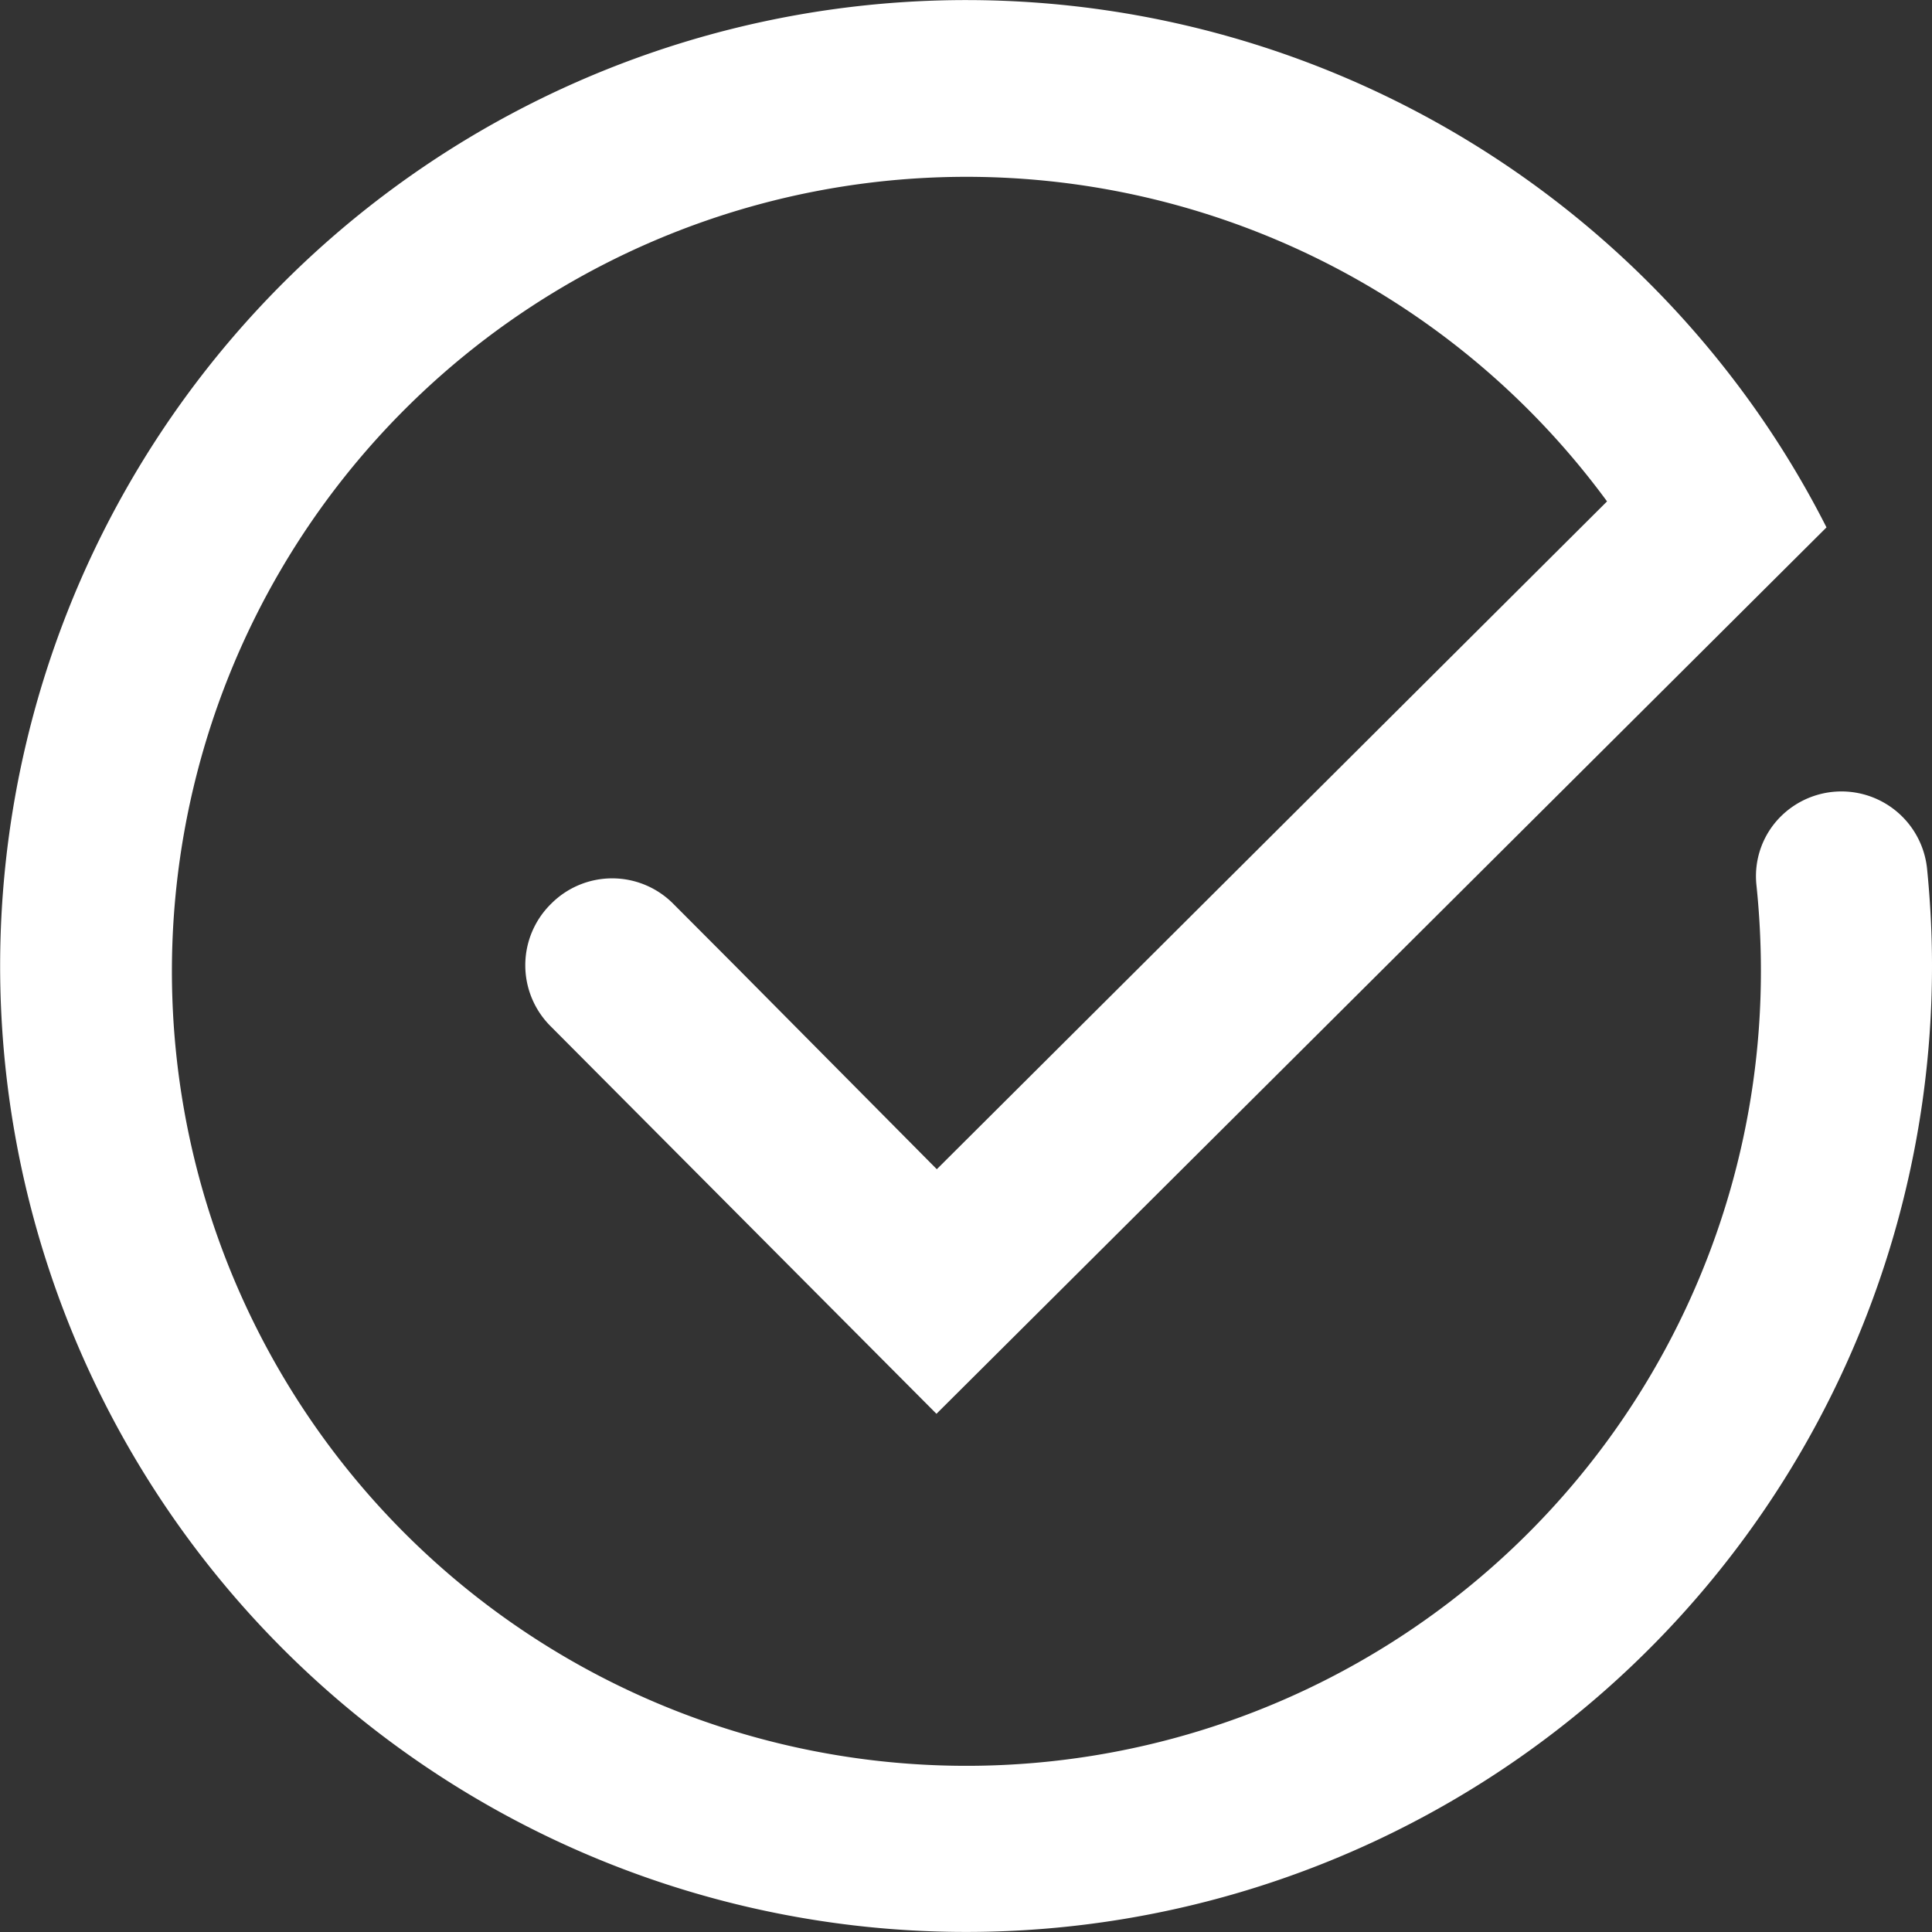 <svg xmlns="http://www.w3.org/2000/svg" width="112.248" height="112.249" viewBox="0 0 112.248 112.249">
  <rect x="0" y="0" width="112.248" height="112.249" fill="#333333" stroke="none"/>
  <g id="Layer_2" data-name="Layer 2" transform="translate(-0.042 -0.069)">
    <g id="Layer_1" data-name="Layer 1">
      <path id="Path_1" data-name="Path 1" d="M103.52,47.49h0a4.89,4.89,0,0,0-1.43,4,48.272,48.272,0,0,1,.26,5A46.16,46.16,0,1,1,93.41,29.2L54.47,68,42.7,56.13h0l-3.53-3.54a5,5,0,0,0-7.12,0h0a5,5,0,0,0,0,7.12l15.3,15.37,7.1,7.13h0l7.13-7.1,37-36.85,7.58-7.55h0A55.119,55.119,0,0,0,100.67,22a56.12,56.12,0,1,0,11.62,34.17c0-1.88-.1-3.73-.28-5.56a5,5,0,0,0-8.49-3.12Z" fill="#fff"/>
    </g>
  </g>
</svg>
